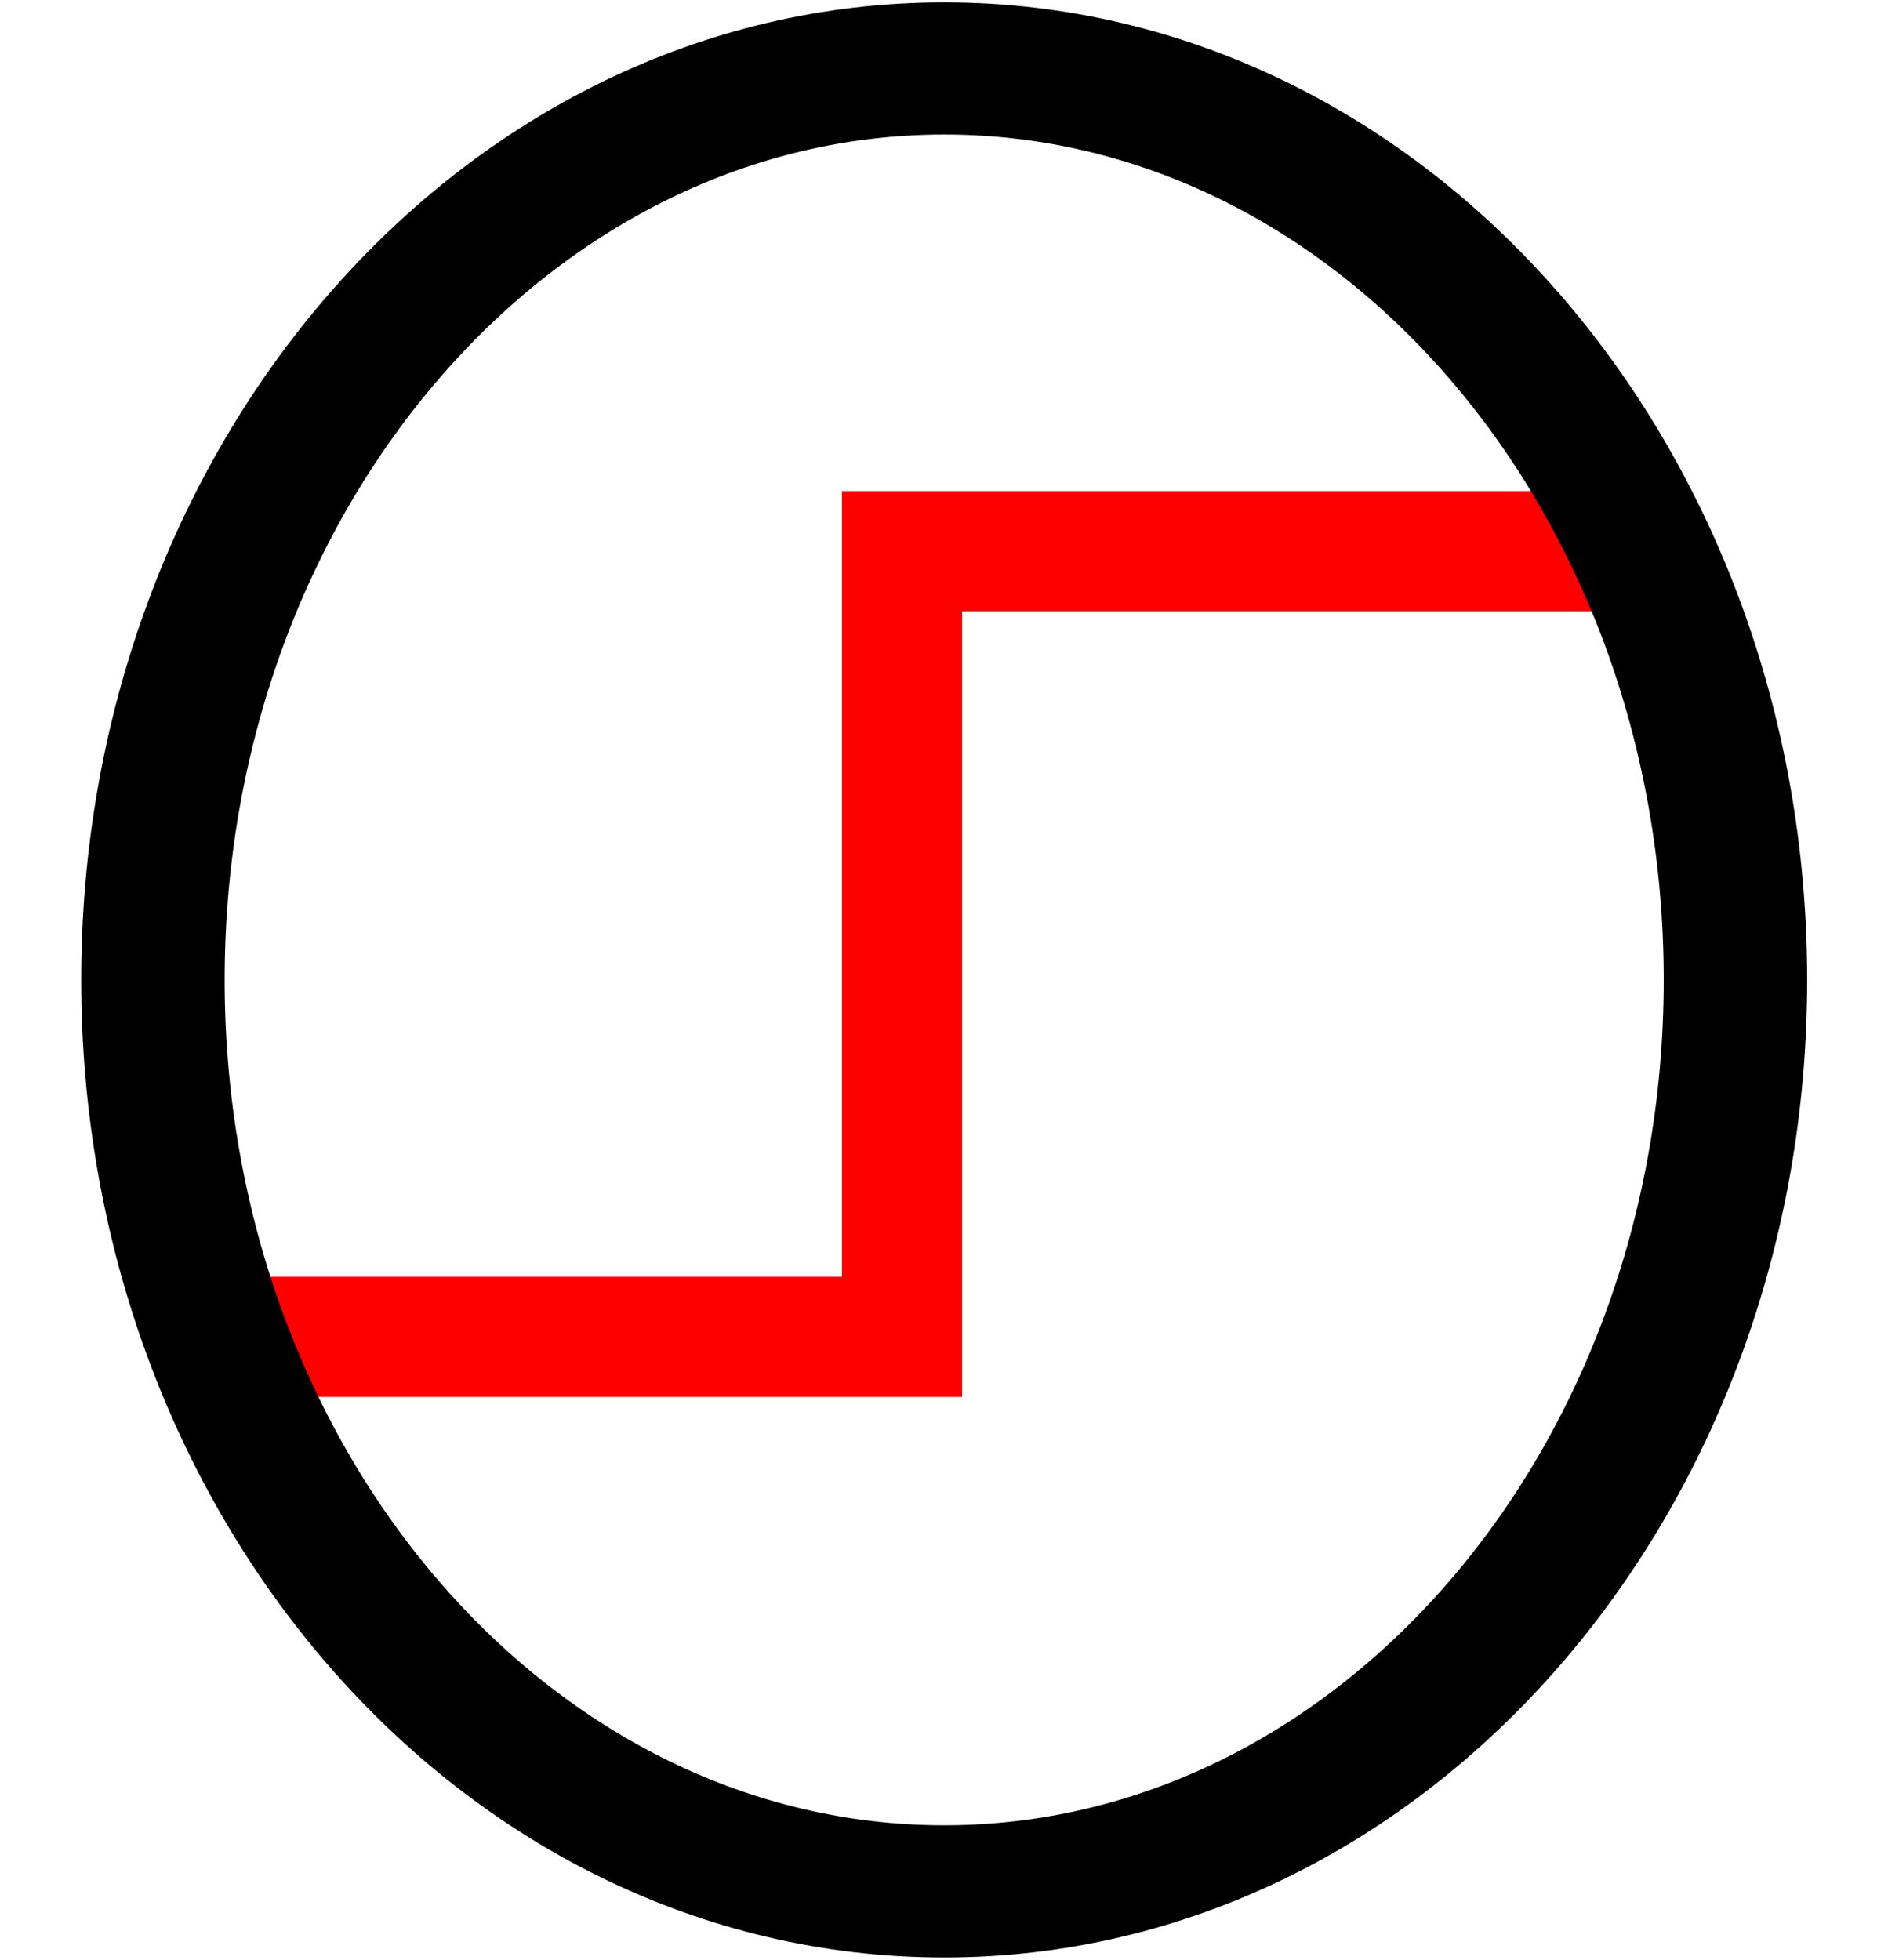 <?xml version="1.0" encoding="UTF-8" standalone="no"?>
<!-- Created with Inkscape (http://www.inkscape.org/) -->

<svg
   xmlns:dc="http://purl.org/dc/elements/1.1/"
   xmlns:cc="http://creativecommons.org/ns#"
   xmlns:rdf="http://www.w3.org/1999/02/22-rdf-syntax-ns#"
   xmlns:svg="http://www.w3.org/2000/svg"
   xmlns="http://www.w3.org/2000/svg"
   xmlns:sodipodi="http://sodipodi.sourceforge.net/DTD/sodipodi-0.dtd"
   xmlns:inkscape="http://www.inkscape.org/namespaces/inkscape"
   width="15.715"
   height="16.313"
   id="svg2"
   version="1.1"
   inkscape:version="0.48.4 r9939"
   inkscape:export-filename="/home/yky/latex/AGI-17/step-function.png"
   inkscape:export-xdpi="400"
   inkscape:export-ydpi="400"
   sodipodi:docname="step-function.svg">
  <defs
     id="defs4" />
  <sodipodi:namedview
     id="base"
     pagecolor="#ffffff"
     bordercolor="#666666"
     borderopacity="1.0"
     inkscape:pageopacity="0.0"
     inkscape:pageshadow="2"
     inkscape:zoom="32"
     inkscape:cx="8.916778"
     inkscape:cy="9.3927482"
     inkscape:document-units="px"
     inkscape:current-layer="layer1"
     showgrid="false"
     fit-margin-top="0"
     fit-margin-left="0.7"
     fit-margin-right="0.7"
     fit-margin-bottom="2.7755576e-17"
     inkscape:window-width="1042"
     inkscape:window-height="1226"
     inkscape:window-x="0"
     inkscape:window-y="2"
     inkscape:window-maximized="0" />
  <g
     inkscape:label="Layer 1"
     inkscape:groupmode="layer"
     id="layer1"
     transform="translate(-251.466,-473.311)">
    <path
       style="fill:none;stroke:#ff0000;stroke-width:1;stroke-linecap:butt;stroke-linejoin:miter;stroke-miterlimit:4;stroke-opacity:1;stroke-dasharray:none"
       d="m 253.063,484.437 5.911,0 0,-6.538 6.09,0"
       id="path2987"
       inkscape:connector-curvature="0"
       sodipodi:nodetypes="cccc" />
    <path
       sodipodi:type="arc"
       style="fill:none;stroke:#000000;stroke-width:1;stroke-miterlimit:4;stroke-opacity:1;stroke-dasharray:none;stroke-dashoffset:0"
       id="path2984"
       sodipodi:cx="2.0924287"
       sodipodi:cy="-6.9762049"
       sodipodi:rx="5.5164032"
       sodipodi:ry="6.8955035"
       d="m 7.609,-6.976 c 0,3.808 -2.47,6.896 -5.516,6.896 -3.047,0 -5.516,-3.087 -5.516,-6.896 0,-3.808 2.47,-6.896 5.516,-6.896 3.047,0 5.516,3.087 5.516,6.896 z"
       transform="matrix(1.194,0,0,1.1,256.826,489.14)" />
  </g>
</svg>
